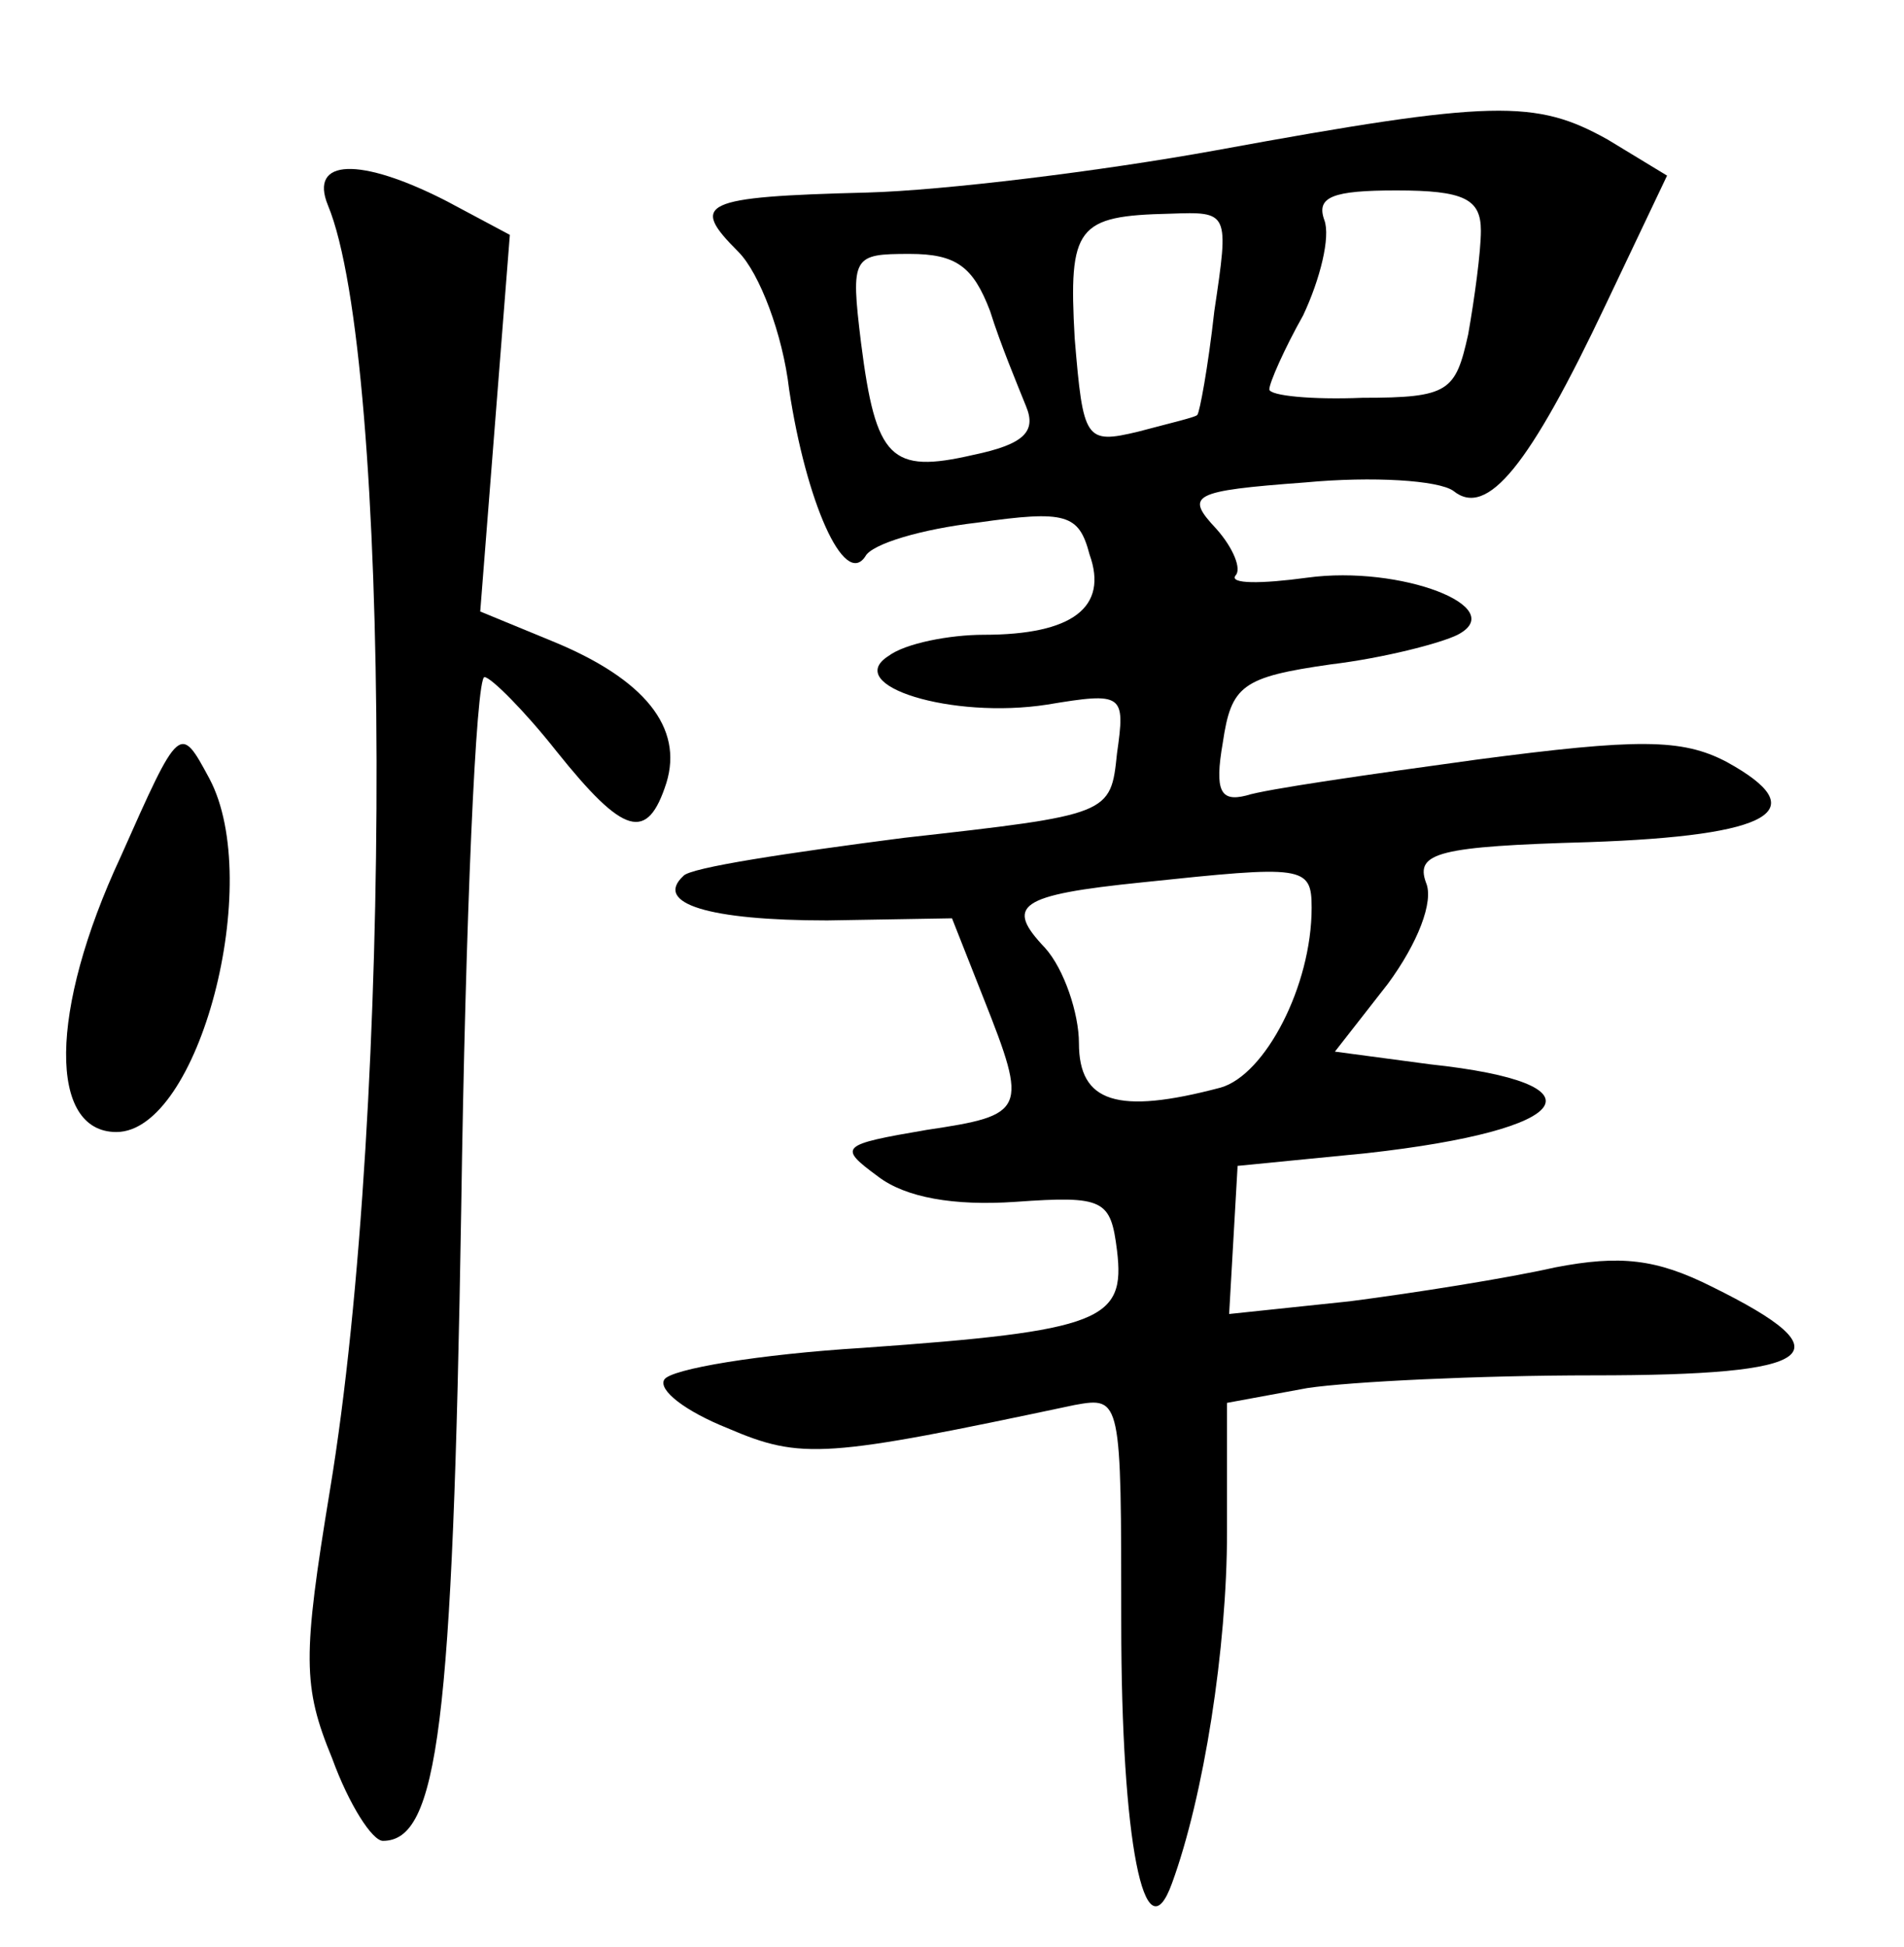 <?xml version="1.0" standalone="no"?>
<!DOCTYPE svg PUBLIC "-//W3C//DTD SVG 20010904//EN"
 "http://www.w3.org/TR/2001/REC-SVG-20010904/DTD/svg10.dtd">
<svg version="1.0" xmlns="http://www.w3.org/2000/svg"
 width="90pt" height="92pt" viewBox="0 0 90 92"
 preserveAspectRatio="xMidYMid meet">
<g transform="translate(0,92) scale(0.1,-0.1)"
fill="#000000" stroke="none">
<path d="M575 849 c-55 -10 -129 -19 -165 -20 -79 -2 -84 -5 -61 -28 10 -10
21 -39 24 -65 8 -53 26 -94 36 -79 3 6 27 13 53 16 42 6 48 4 53 -15 9 -25 -8
-38 -50 -38 -16 0 -37 -4 -45 -10 -22 -14 30 -30 75 -23 36 6 37 5 33 -23 -3
-29 -3 -29 -101 -40 -54 -7 -101 -14 -104 -18 -14 -13 12 -21 68 -21 l59 1 15
-38 c21 -53 20 -55 -27 -62 -41 -7 -42 -8 -23 -22 13 -10 36 -14 65 -12 42 3
45 1 48 -23 4 -33 -7 -38 -120 -46 -49 -3 -91 -10 -94 -15 -3 -5 10 -15 30
-23 35 -15 46 -14 164 11 22 4 22 3 22 -103 0 -103 11 -159 24 -123 15 41 26
111 26 166 l0 61 38 7 c20 3 81 6 135 6 107 0 121 10 56 42 -26 13 -43 15 -74
9 -22 -5 -66 -12 -97 -16 l-57 -6 2 35 2 35 61 6 c99 11 114 33 30 42 l-45 6
25 32 c14 19 22 39 18 48 -5 14 6 17 77 19 87 3 107 15 65 38 -21 11 -42 11
-118 1 -51 -7 -100 -14 -109 -17 -12 -3 -15 2 -11 25 4 27 9 31 51 37 25 3 52
10 60 14 25 13 -27 33 -71 27 -22 -3 -37 -3 -34 1 3 3 -1 13 -9 22 -15 16 -12
18 42 22 32 3 63 1 70 -4 16 -13 36 12 72 88 l29 61 -28 17 c-34 19 -54 19
-185 -5z m125 -38 c0 -10 -3 -32 -6 -49 -6 -27 -9 -30 -50 -30 -24 -1 -44 1
-44 4 0 3 7 19 16 35 8 17 13 37 10 45 -4 11 4 14 34 14 32 0 40 -4 40 -19z
m-126 -38 c-3 -27 -7 -48 -8 -49 0 -1 -13 -4 -28 -8 -25 -6 -26 -4 -30 44 -3
53 1 58 45 59 28 1 28 1 21 -46z m-106 0 c5 -16 13 -35 17 -45 5 -12 -1 -18
-25 -23 -39 -9 -46 -2 -53 53 -5 41 -4 42 23 42 22 0 30 -6 38 -27z m152 -282
c0 -37 -22 -79 -43 -85 -49 -13 -67 -7 -67 21 0 14 -7 35 -16 45 -19 20 -13
25 46 31 76 8 80 8 80 -12z"/>
<path d="M155 823 c30 -72 31 -426 1 -607 -13 -79 -13 -93 1 -127 8 -22 19
-39 24 -39 26 0 33 54 37 298 2 138 7 252 11 252 3 0 19 -16 34 -35 32 -40 43
-43 52 -15 8 26 -10 49 -54 67 l-34 14 7 89 7 89 -30 16 c-41 21 -65 20 -56
-2z"/>
<path d="M57 515 c-34 -73 -34 -130 -2 -130 39 0 70 118 44 167 -14 26 -14 26
-42 -37z"/>
</g>
</svg>
